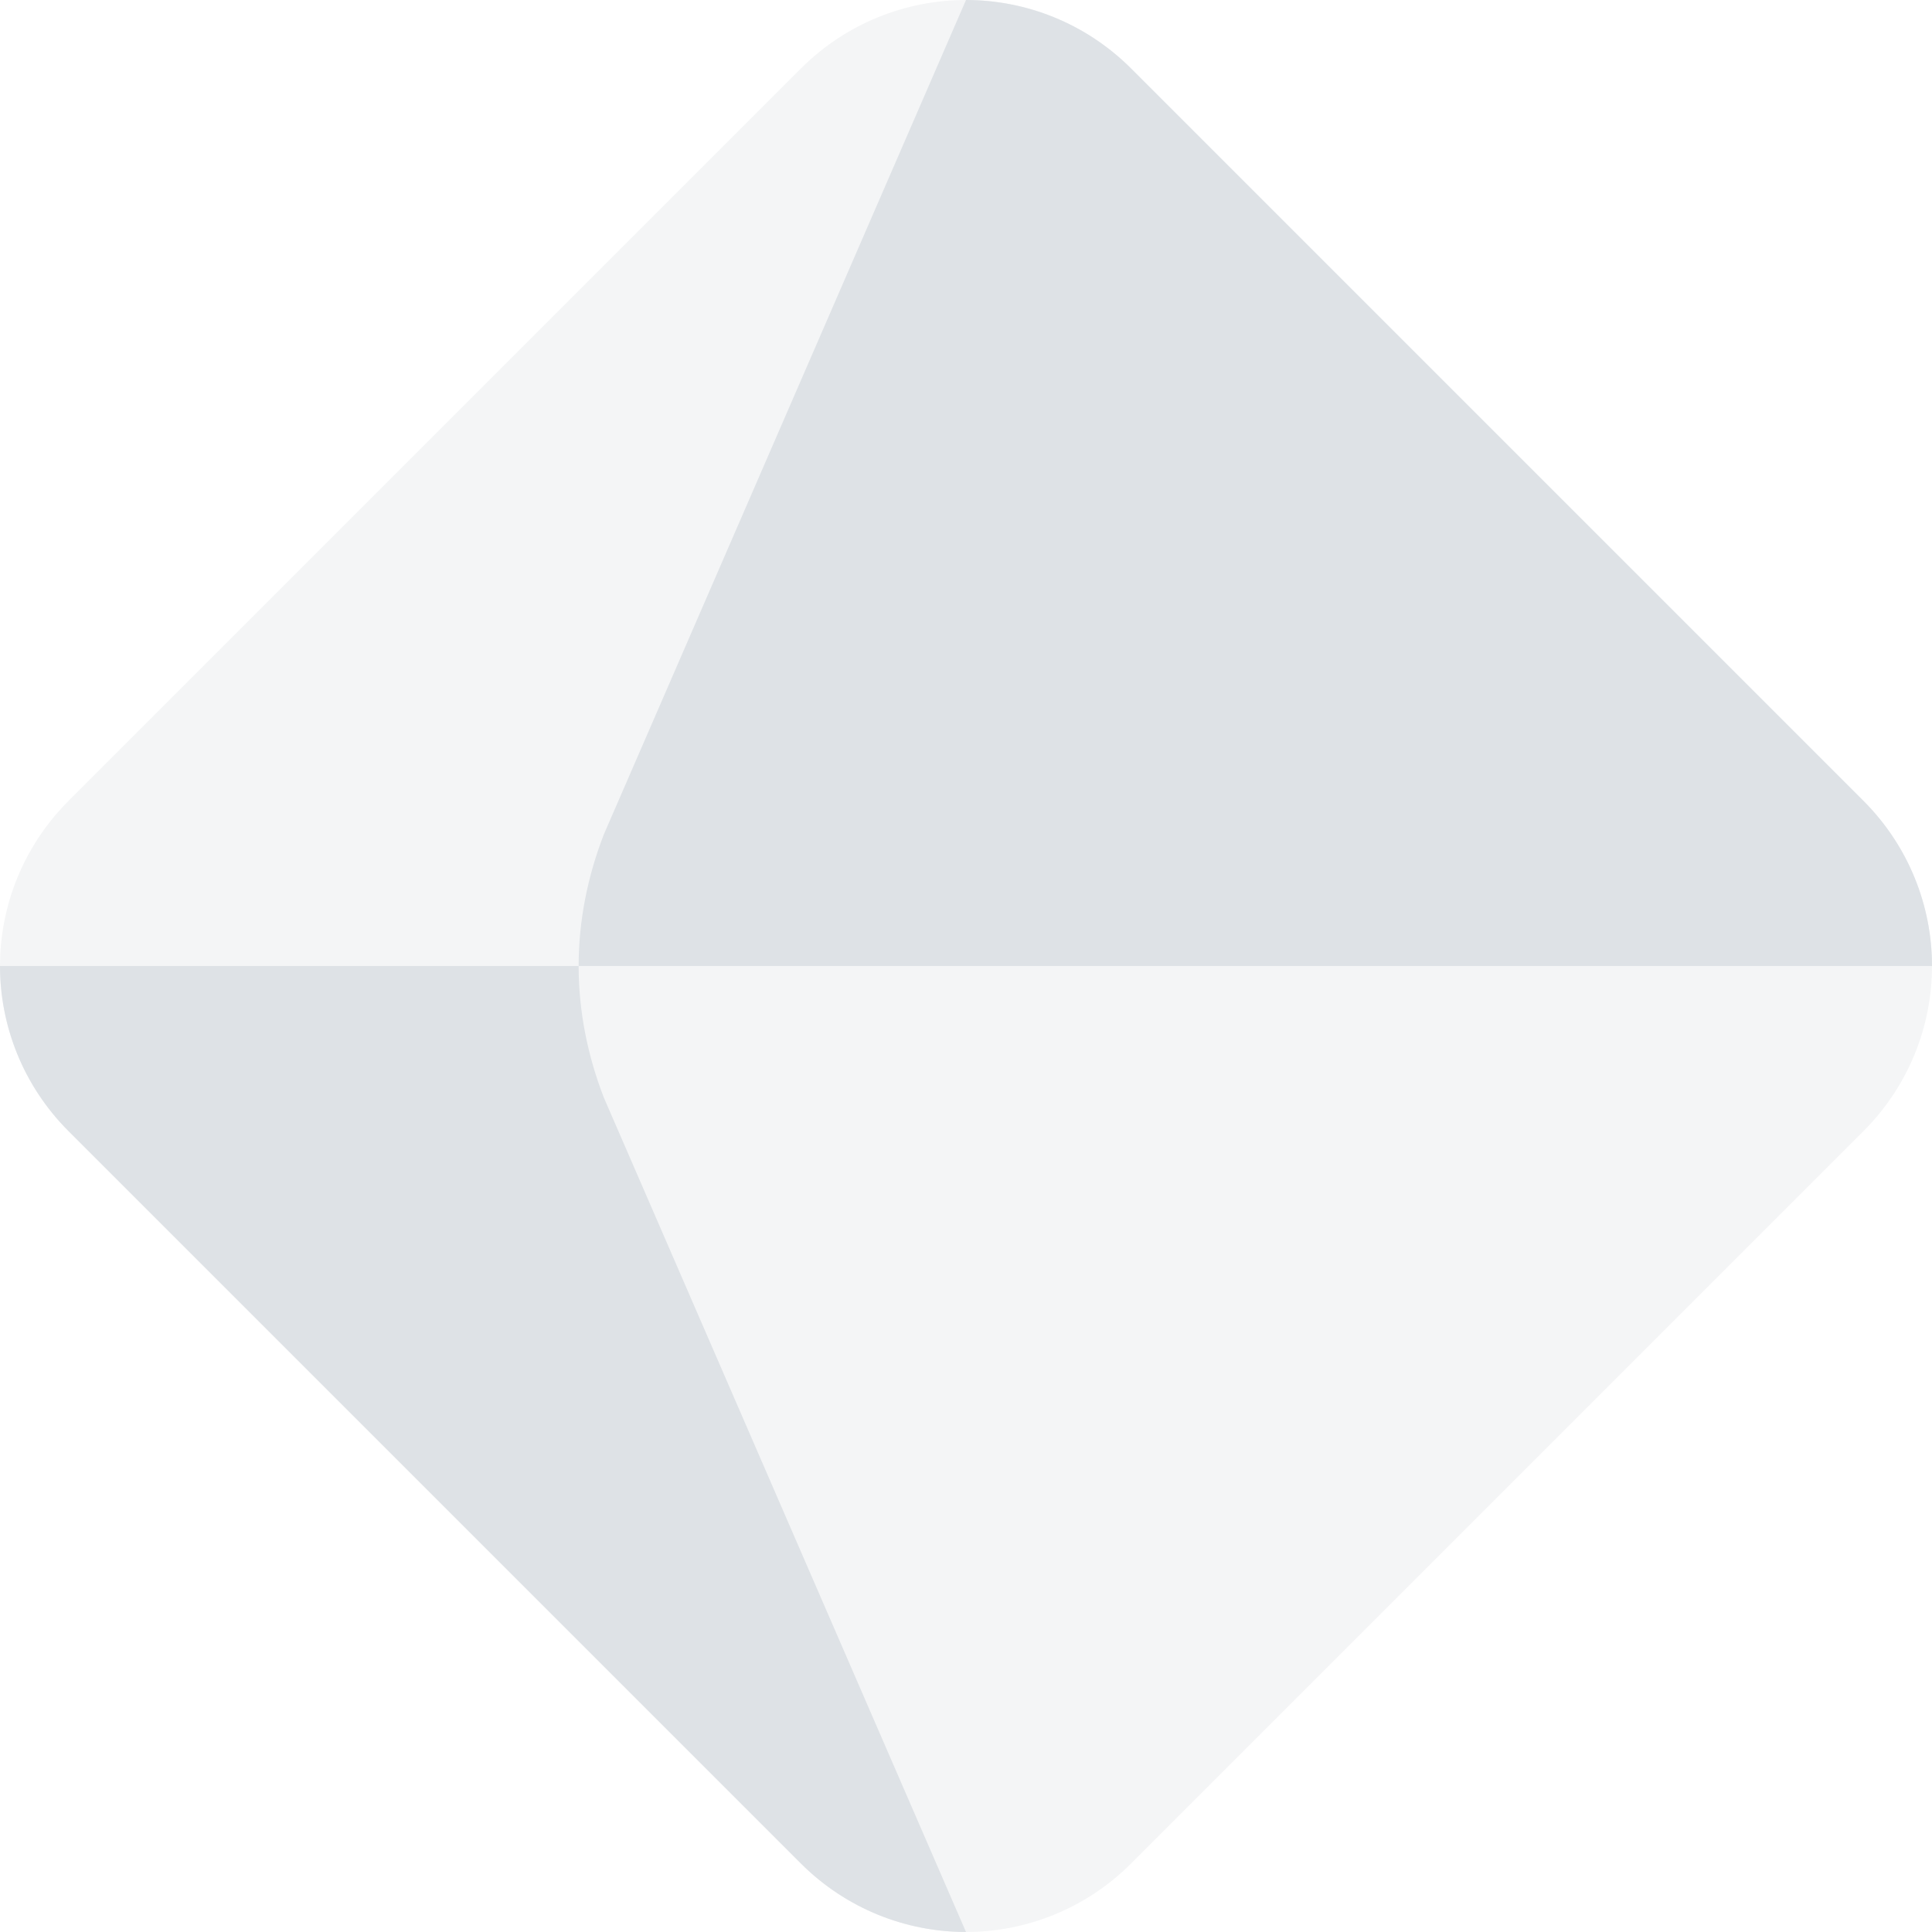<svg width="12" height="12" viewBox="0 0 12 12" fill="none" xmlns="http://www.w3.org/2000/svg">
<path opacity="0.35" d="M12 6C12 6.372 11.856 6.744 11.574 7.026L7.026 11.574C6.744 11.856 6.372 12 6 12C5.628 12 5.256 11.856 4.974 11.574L0.426 7.026C0.144 6.744 0 6.372 0 6C0 5.628 0.144 5.256 0.426 4.974L4.974 0.426C5.256 0.144 5.628 0 6 0C6.372 0 6.744 0.144 7.026 0.426L11.574 4.974C11.856 5.256 12 5.628 12 6Z" fill="#DEE2E6"/>
<path d="M3.594 6H0C0 6.372 0.144 6.744 0.426 7.026L4.974 11.574C5.256 11.856 5.628 12 6 12L3.75 6.816C3.648 6.552 3.594 6.276 3.594 6Z" fill="#DEE2E6"/>
<path d="M11.574 4.974L7.026 0.426C6.744 0.144 6.372 0 6 0L3.75 5.184C3.648 5.448 3.594 5.724 3.594 6H12C12 5.628 11.856 5.256 11.574 4.974Z" fill="#DEE2E6"/>
</svg>
